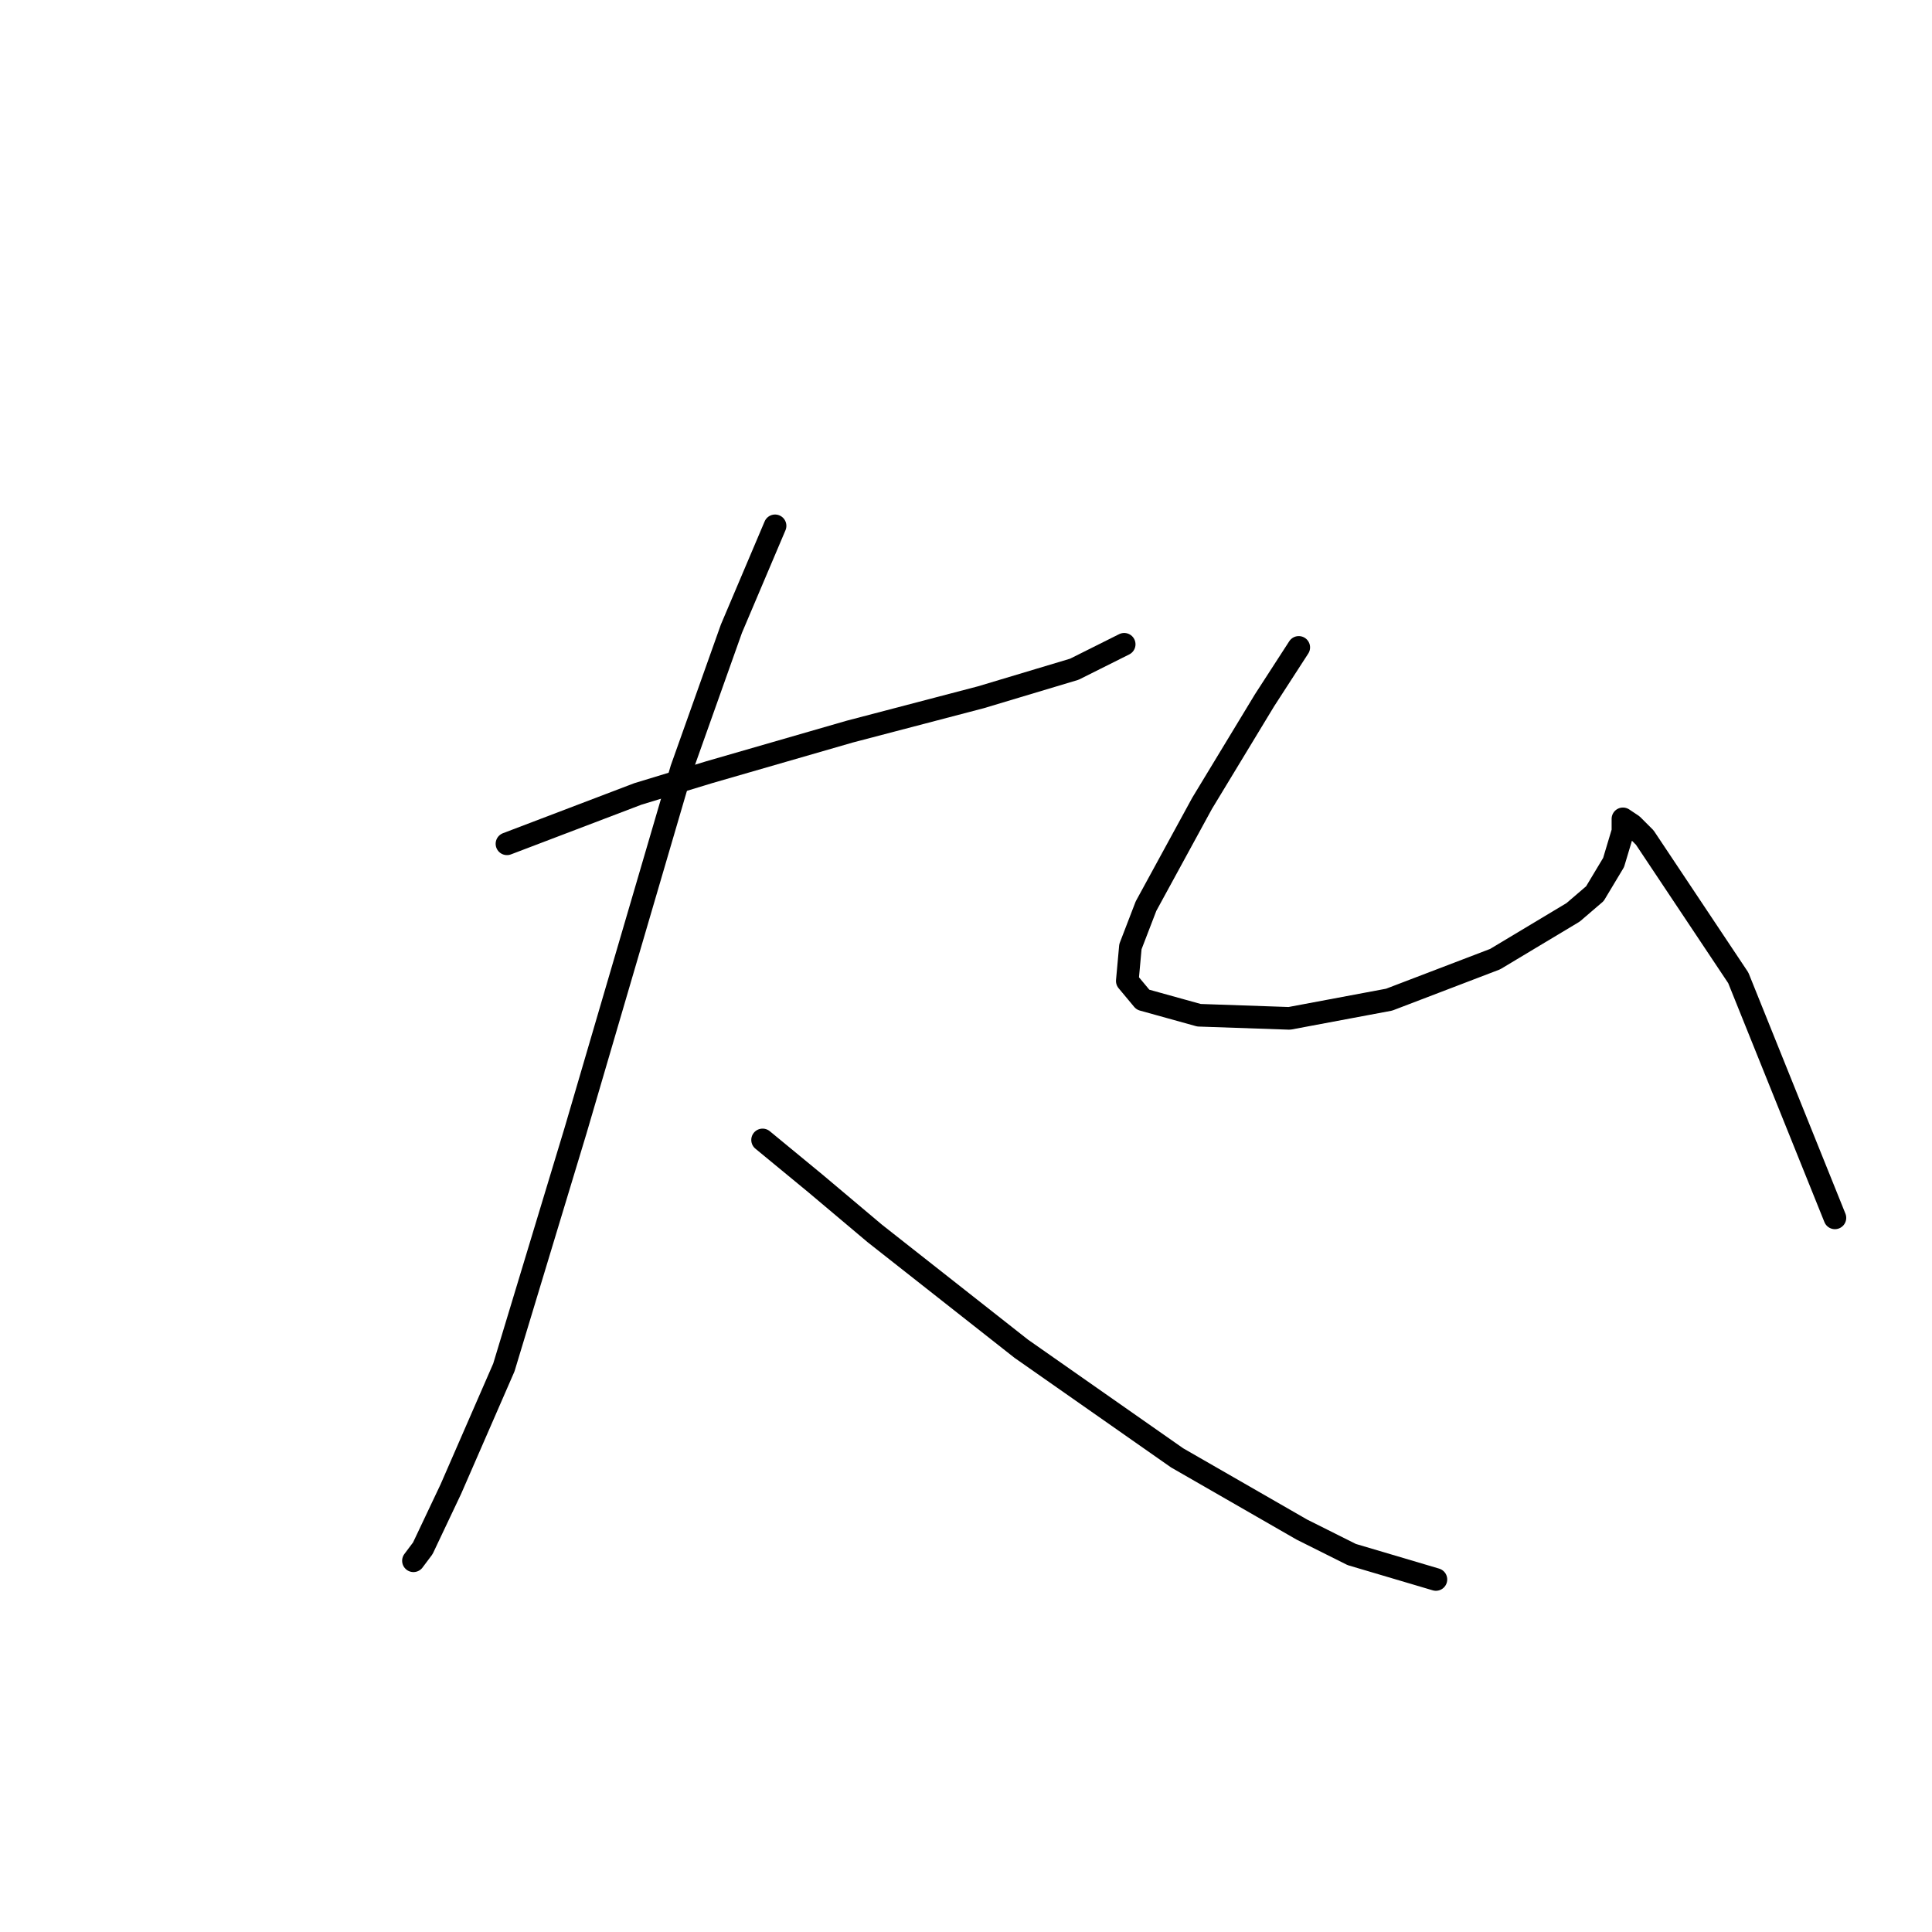 <?xml version="1.0" standalone="no"?>
    <svg width="256" height="256" xmlns="http://www.w3.org/2000/svg" version="1.1">
    <polyline stroke="black" stroke-width="3" stroke-linecap="round" fill="transparent" stroke-linejoin="round" points="67.176 111.807 75.85 108.503 84.525 105.199 94.025 102.307 112.612 96.938 129.96 92.394 142.352 88.677 148.96 85.372 148.96 85.372 " />
        <polyline stroke="black" stroke-width="3" stroke-linecap="round" fill="transparent" stroke-linejoin="round" points="102.699 69.676 96.916 83.307 90.307 101.894 76.264 149.808 66.763 181.2 59.742 197.309 56.024 205.157 54.785 206.809 54.785 206.809 " />
        <polyline stroke="black" stroke-width="3" stroke-linecap="round" fill="transparent" stroke-linejoin="round" points="101.047 151.047 108.068 156.83 115.916 163.439 135.33 178.721 155.982 193.178 172.504 202.678 179.113 205.983 190.265 209.287 190.265 209.287 " />
        <polyline stroke="black" stroke-width="3" stroke-linecap="round" fill="transparent" stroke-linejoin="round" points="172.091 85.785 167.548 92.807 159.287 106.438 151.852 120.068 149.786 125.438 149.373 129.982 151.439 132.46 158.874 134.525 170.852 134.938 184.07 132.46 198.113 127.09 208.44 120.894 211.331 118.416 213.809 114.286 215.048 110.155 215.048 108.916 215.048 108.503 216.288 109.329 217.94 110.981 230.331 129.569 243.136 161.373 243.136 161.373 " />
        </svg>